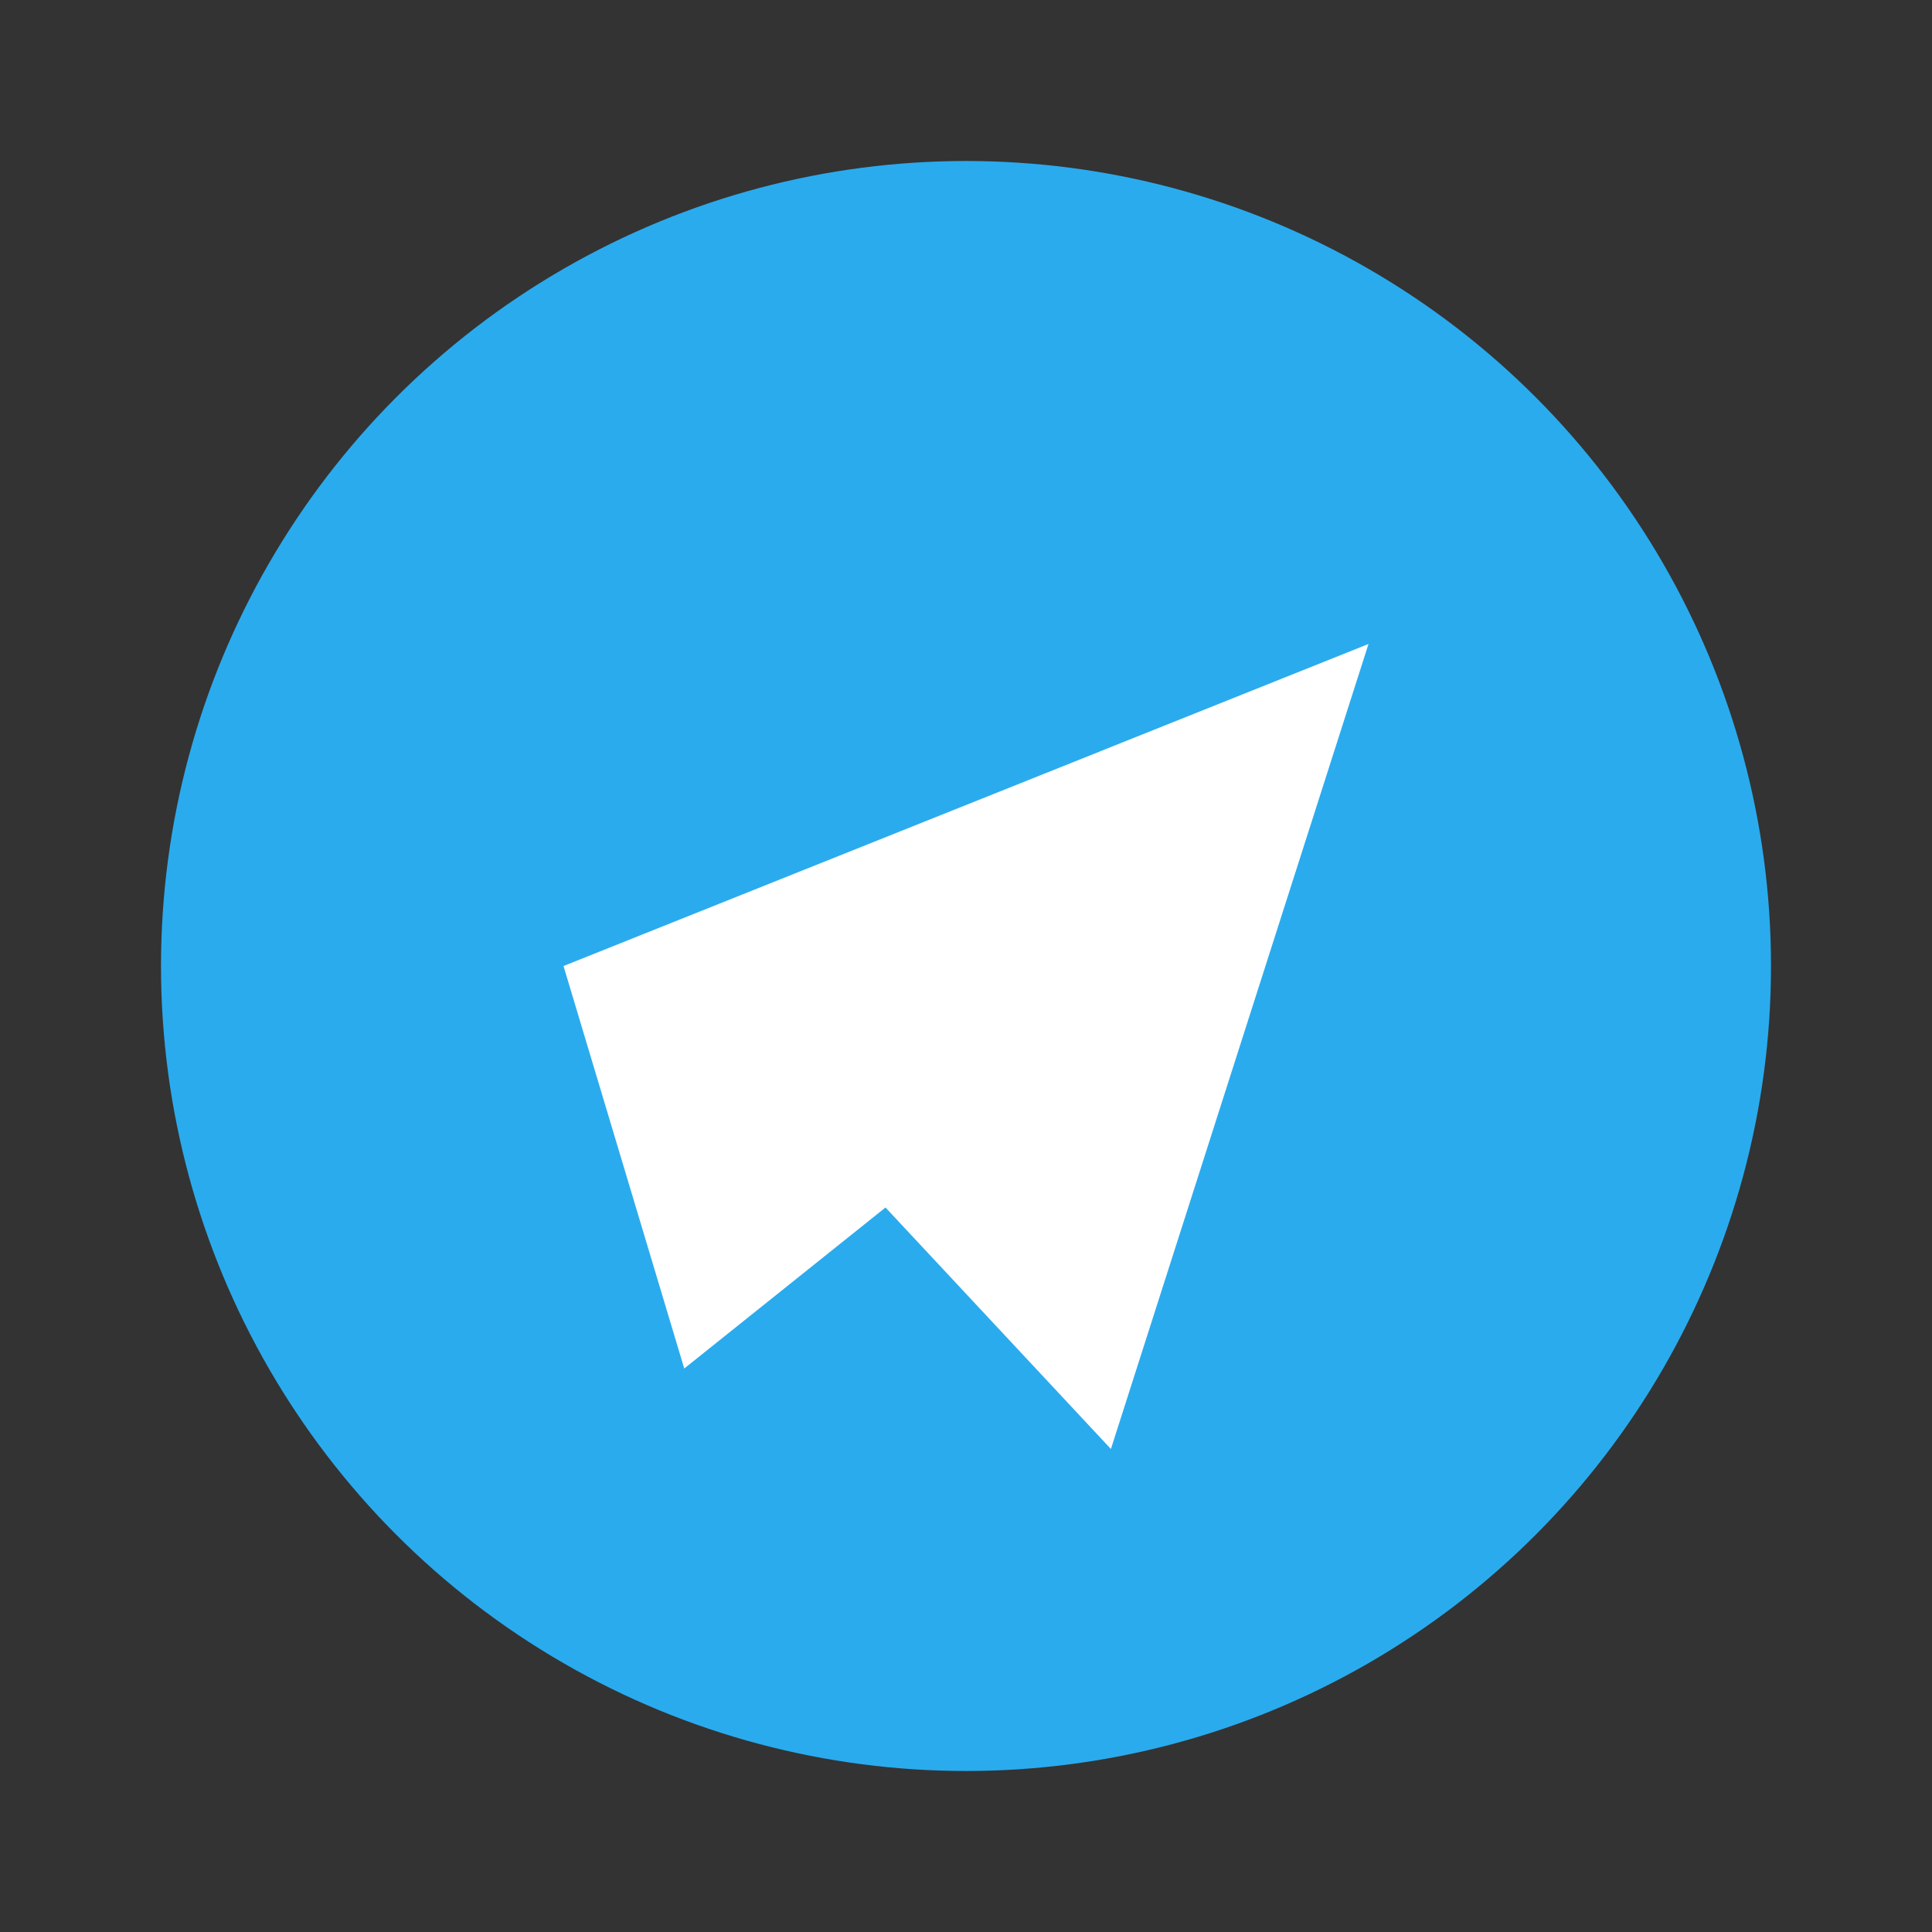 <svg xmlns='http://www.w3.org/2000/svg' viewBox='0 0 24 24'><rect x="0" y="0" width="24" height="24" fill="#333333" stroke="none"/><circle cx='12' cy='12' r='10' fill='#2AABEE'/><path d='M7 12l10-4-3.2 10L11 15l-2.5 2z' fill='#fff'/></svg>